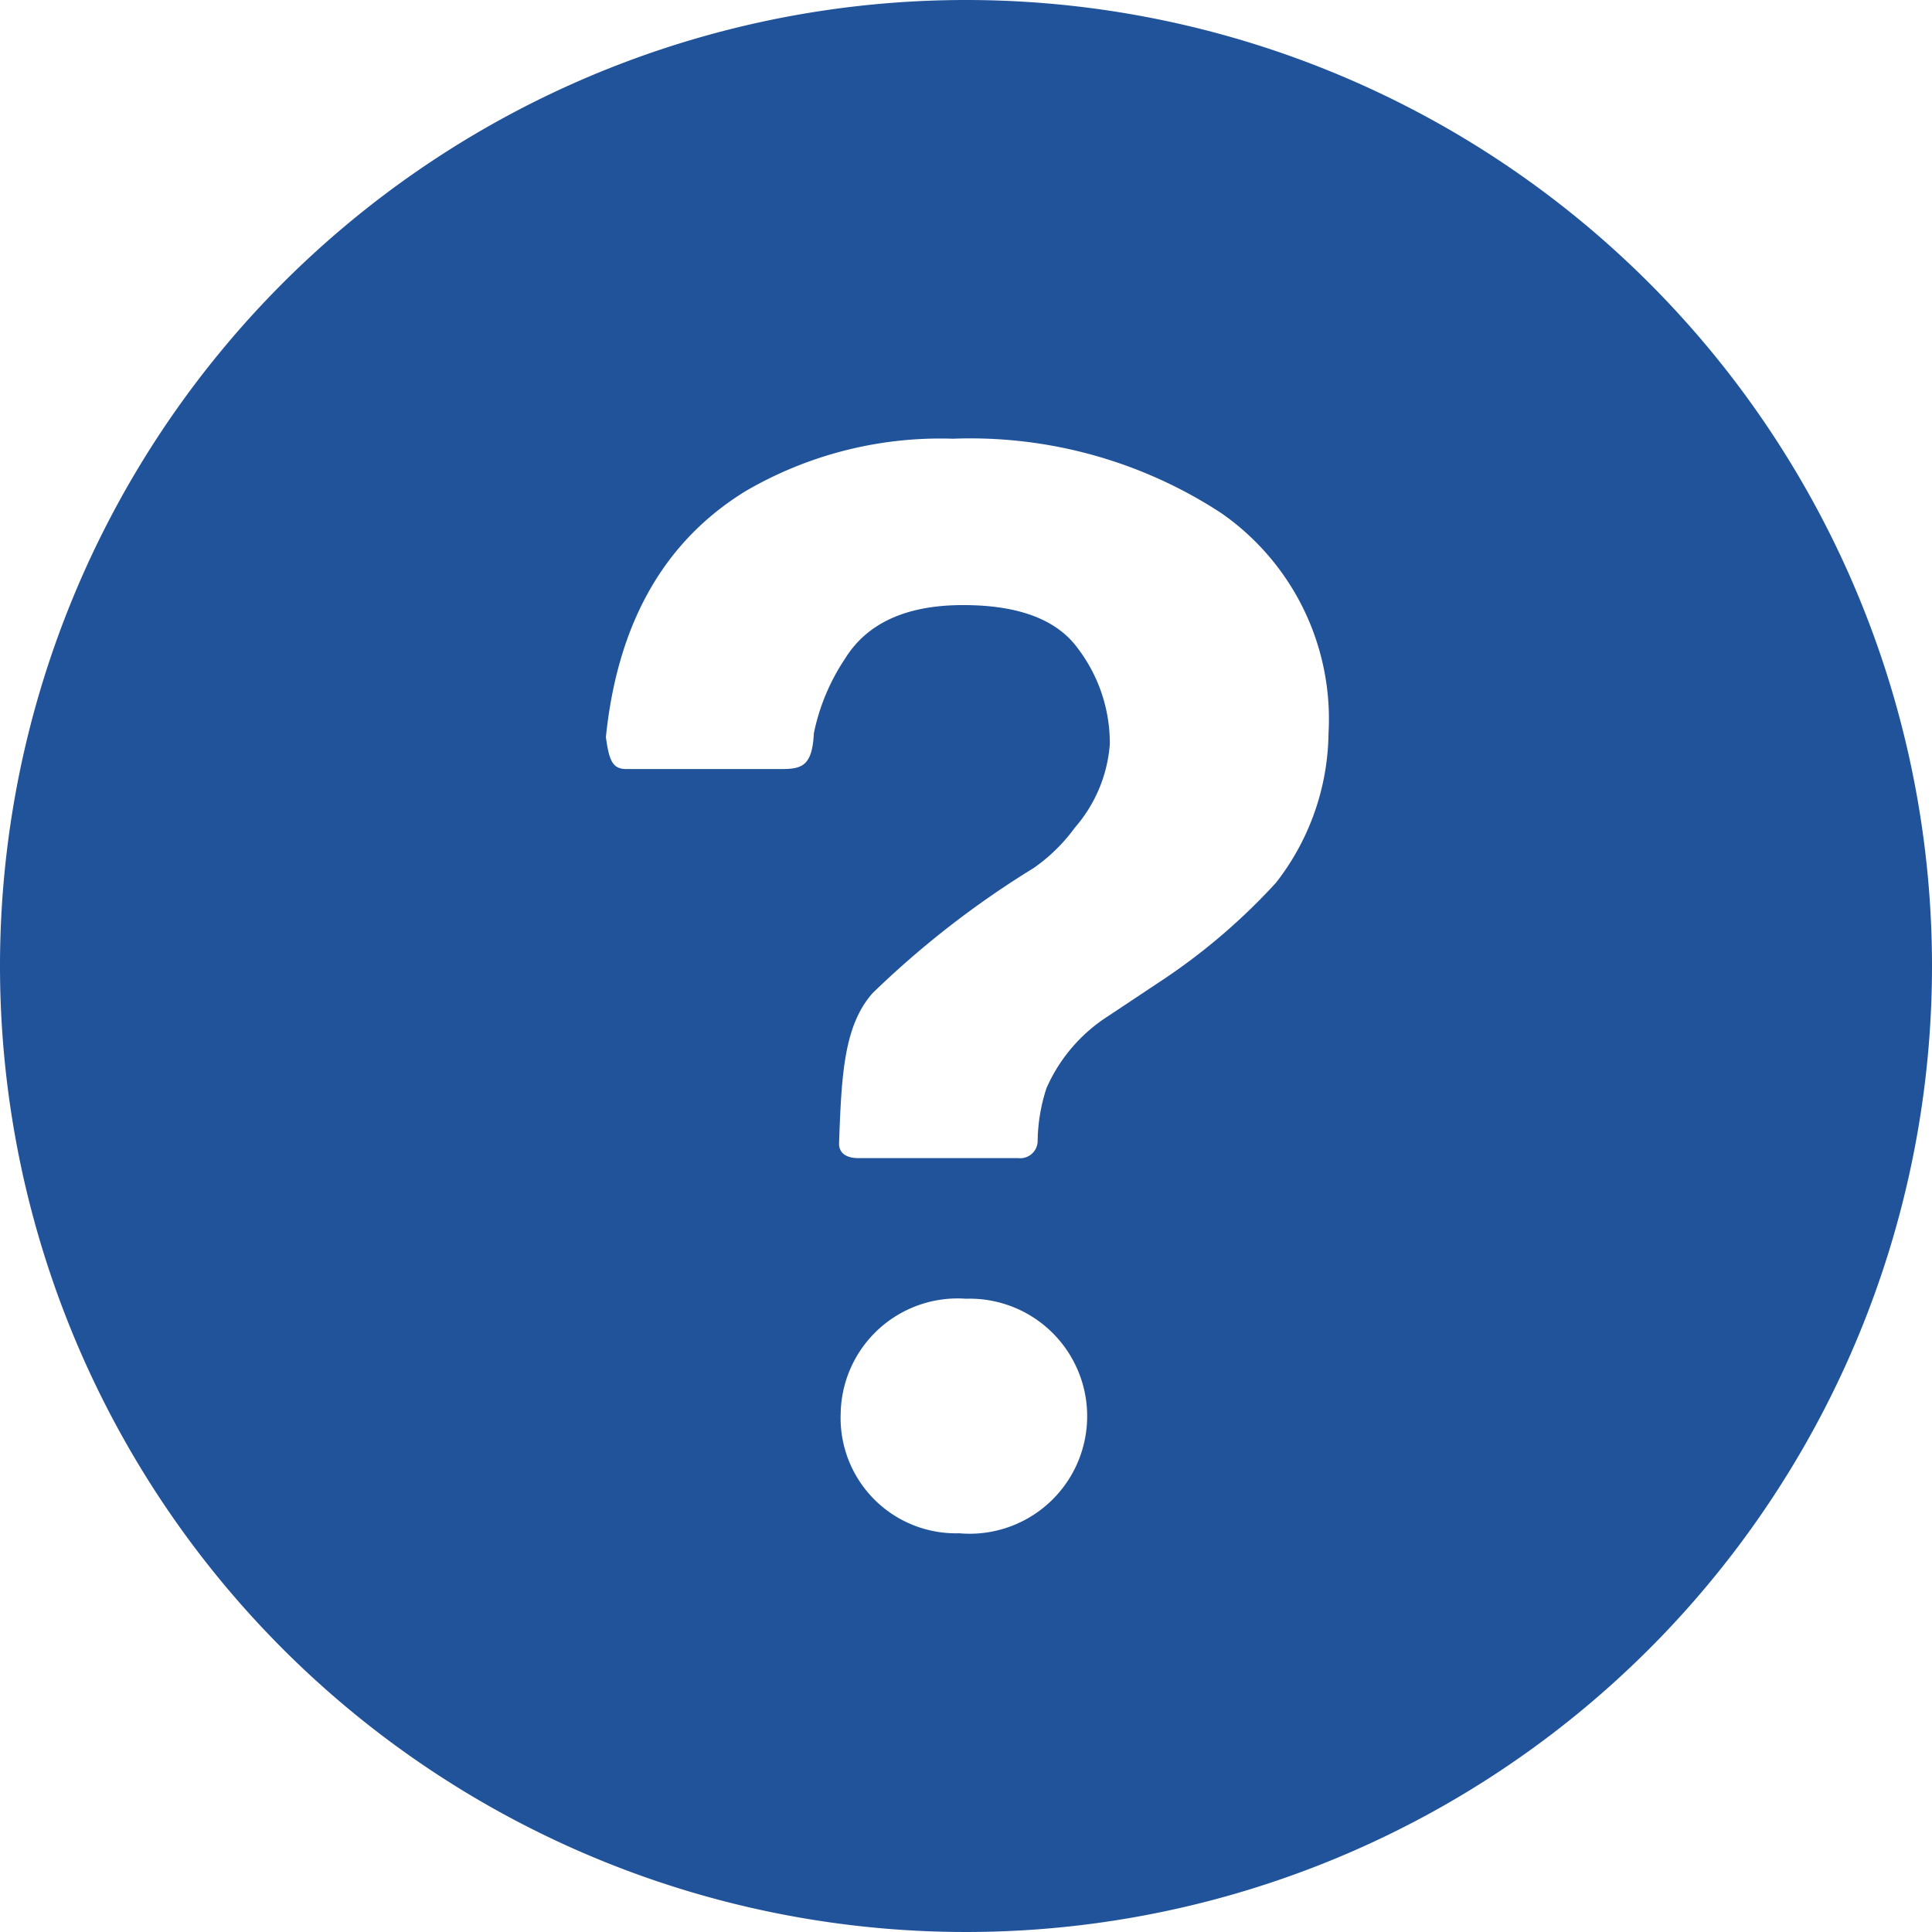 <svg id="图层_1" data-name="图层 1" xmlns="http://www.w3.org/2000/svg" viewBox="0 0 72 72"><defs><style>.cls-1{fill:#21539b;}</style></defs><title>help_prompt</title><path class="cls-1" d="M36,0A36,36,0,1,0,72,36,36,36,0,0,0,36,0Zm-.23,57.14a4.3,4.3,0,0,1-4.44-4.47A4.36,4.36,0,0,1,36,48.4a4.38,4.38,0,1,1-.26,8.74ZM47.54,32.91a23,23,0,0,1-4.11,3.54l-2.12,1.41A6.09,6.09,0,0,0,39,40.55a6.56,6.56,0,0,0-.33,2,.65.65,0,0,1-.72.61H32c-.67,0-.74-.38-.73-.56.09-2.59.19-4.39,1.25-5.59a34.66,34.66,0,0,1,6-4.66,6.48,6.48,0,0,0,1.54-1.51,5.34,5.34,0,0,0,1.3-3.11,5.84,5.84,0,0,0-1.18-3.55Q39,22.54,35.86,22.55t-4.37,2a7.8,7.8,0,0,0-1.16,2.78c-.06,1.21-.44,1.33-1.21,1.33H23.34c-.51,0-.64-.31-.76-1.19q.65-6.37,5.21-9.17a14.42,14.42,0,0,1,7.72-1.95,17.08,17.08,0,0,1,10,2.77,9.34,9.34,0,0,1,4,8.21,9.21,9.21,0,0,1-2,5.62Zm0,0"/></svg>
